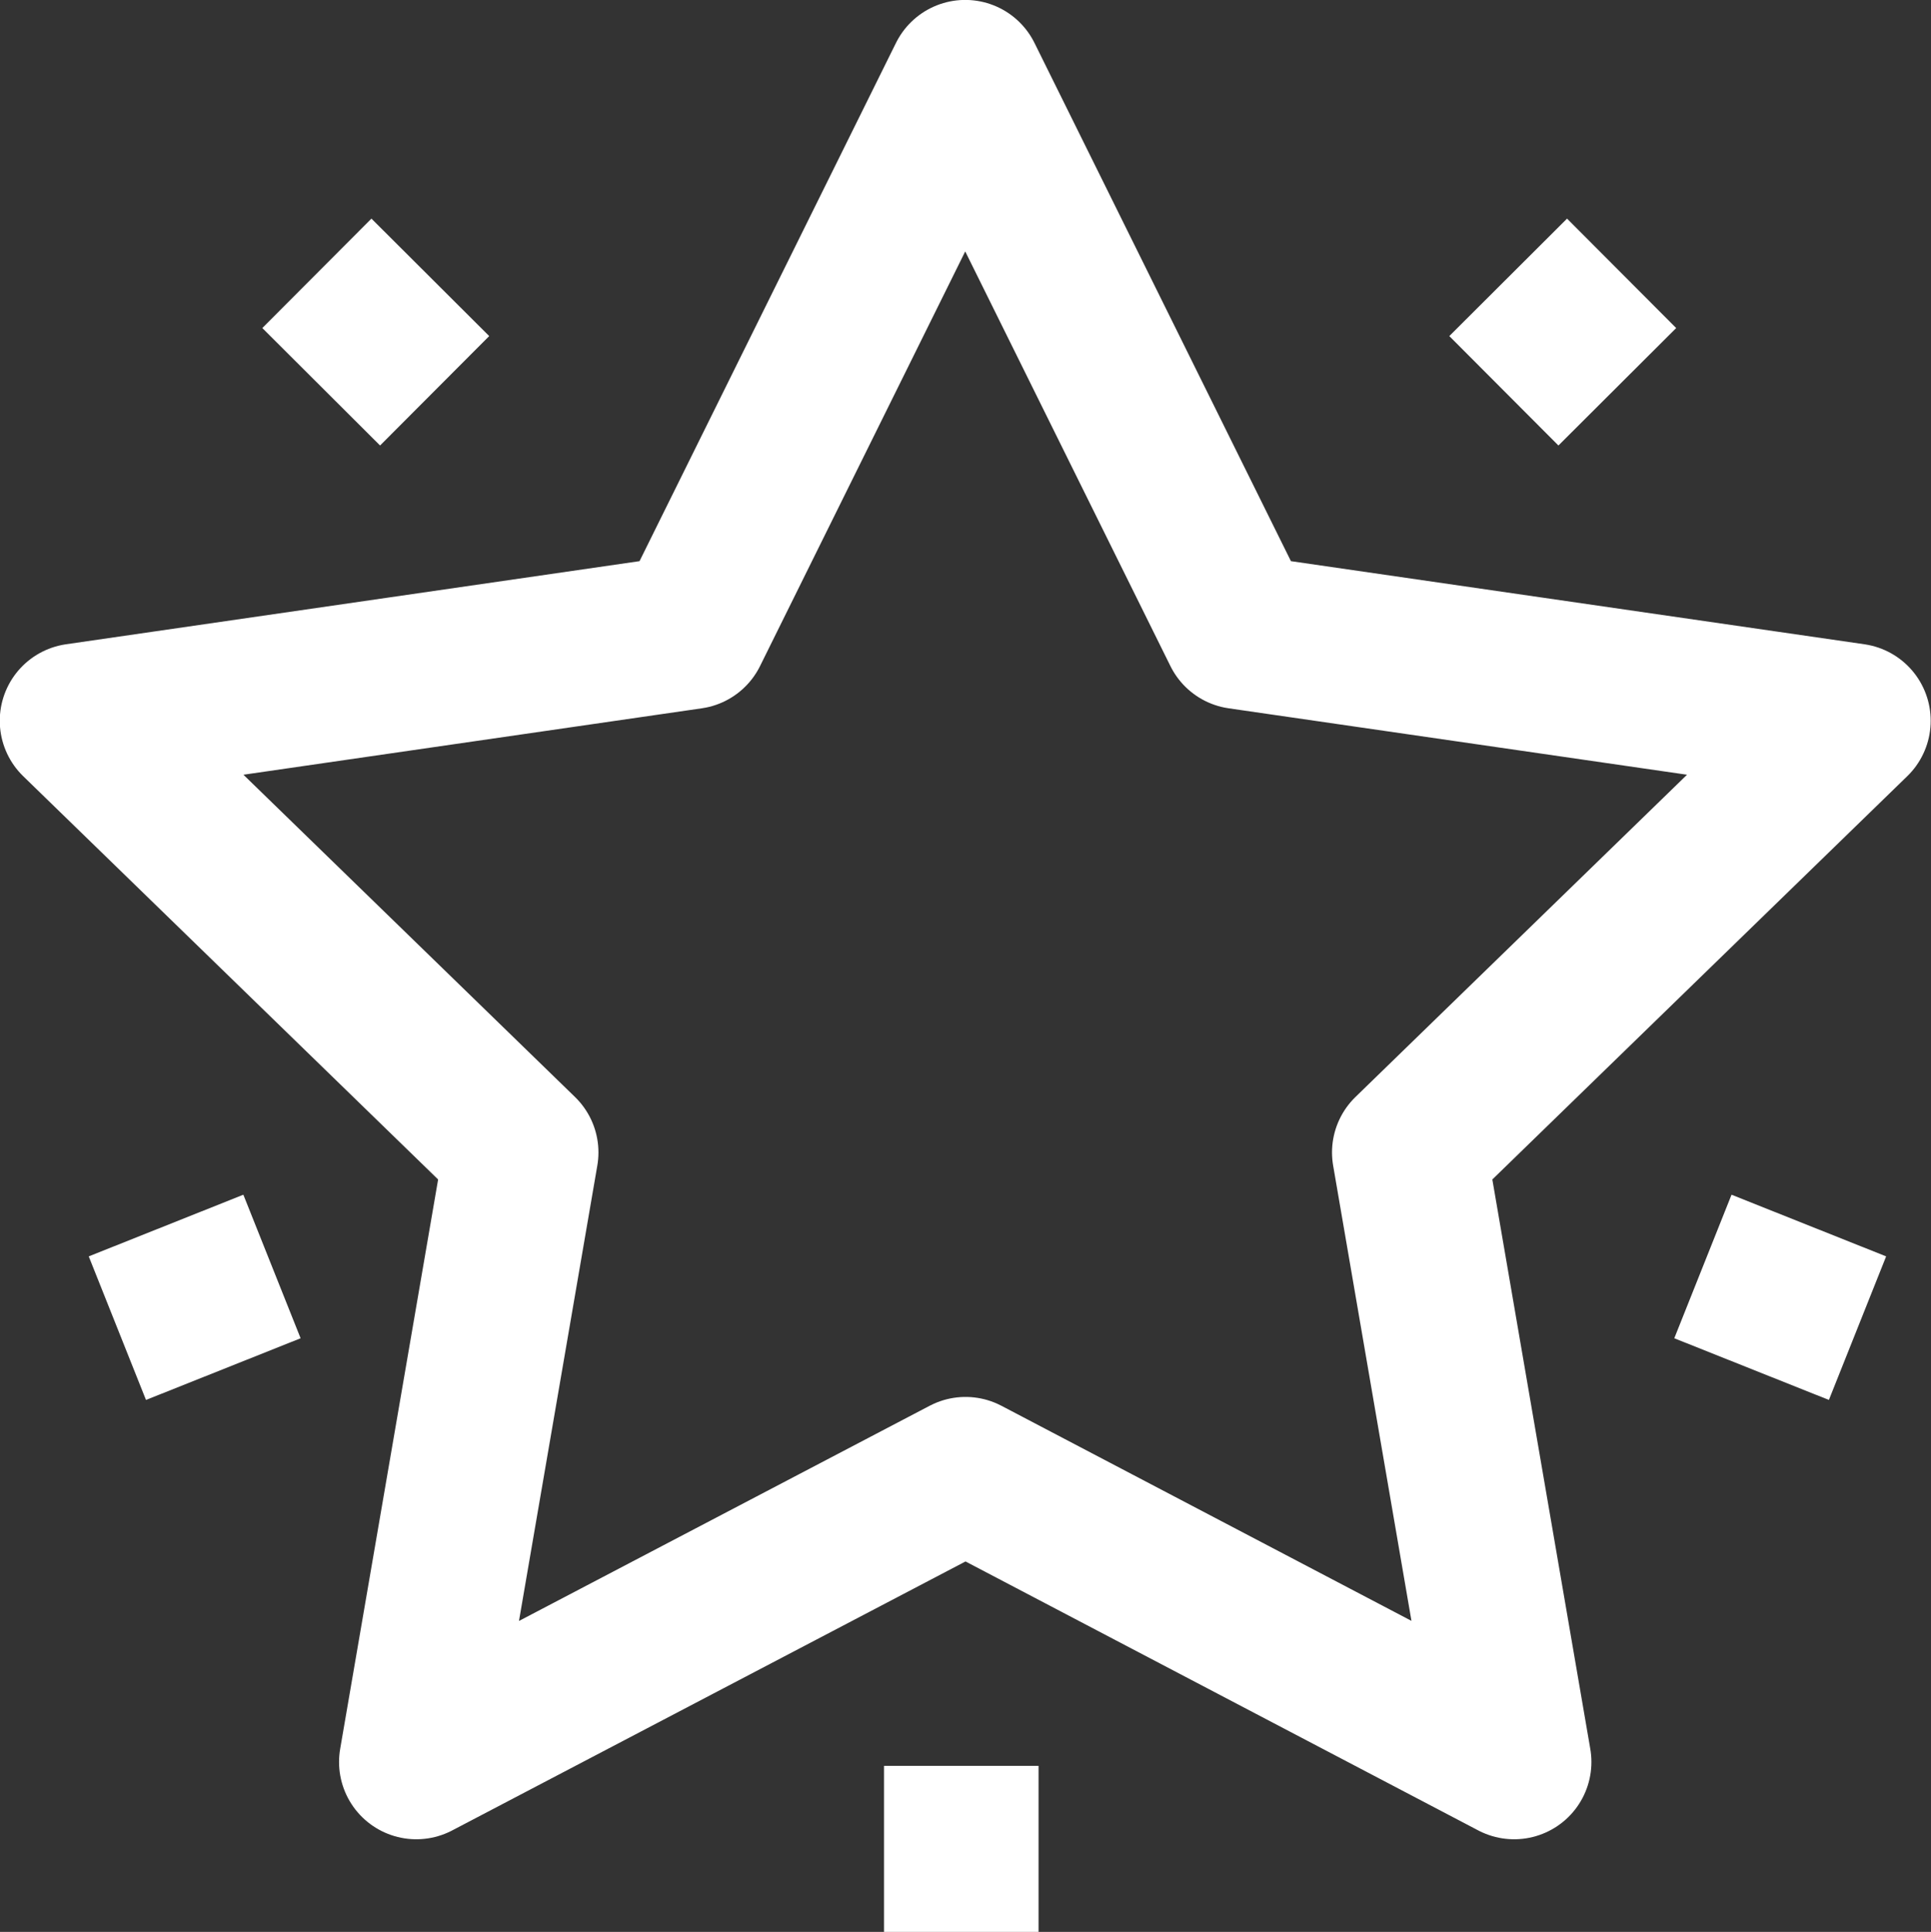 <svg xmlns="http://www.w3.org/2000/svg" width="24.991" height="25" viewBox="0 0 24.991 25">
  <rect x="0" y="0" width="24.991" height="25" fill="#333333" stroke="none"/>
  <g id="reward" transform="translate(-647.242 -705.062)">
    <g id="그룹_2712" data-name="그룹 2712" transform="translate(1 1)">
      <path id="패스_2114" data-name="패스 2114" d="M658.738,723.139l7.1,3.724-1.357-7.888,5.748-5.586-7.943-1.151-3.552-7.177-3.552,7.177-7.943,1.151,5.748,5.586-1.357,7.888Z" fill="none" stroke="#fff" stroke-linejoin="round" stroke-width="2"/>
      <line id="선_28" data-name="선 28" x1="1.524" y2="1.52" transform="translate(665.705 707.599)" fill="none" stroke="#fff" stroke-width="2"/>
      <line id="선_29" data-name="선 29" x1="2.001" y1="0.798" transform="translate(668.281 720.451)" fill="none" stroke="#fff" stroke-width="2"/>
      <line id="선_30" data-name="선 30" x2="1.524" y2="1.52" transform="translate(650.343 707.599)" fill="none" stroke="#fff" stroke-width="2"/>
      <line id="선_31" data-name="선 31" y1="0.798" x2="2.001" transform="translate(647.761 720.451)" fill="none" stroke="#fff" stroke-width="2"/>
      <line id="선_32" data-name="선 32" y1="2.149" transform="translate(658.683 726.913)" fill="none" stroke="#fff" stroke-width="2"/>
    </g>
  </g>
</svg>
